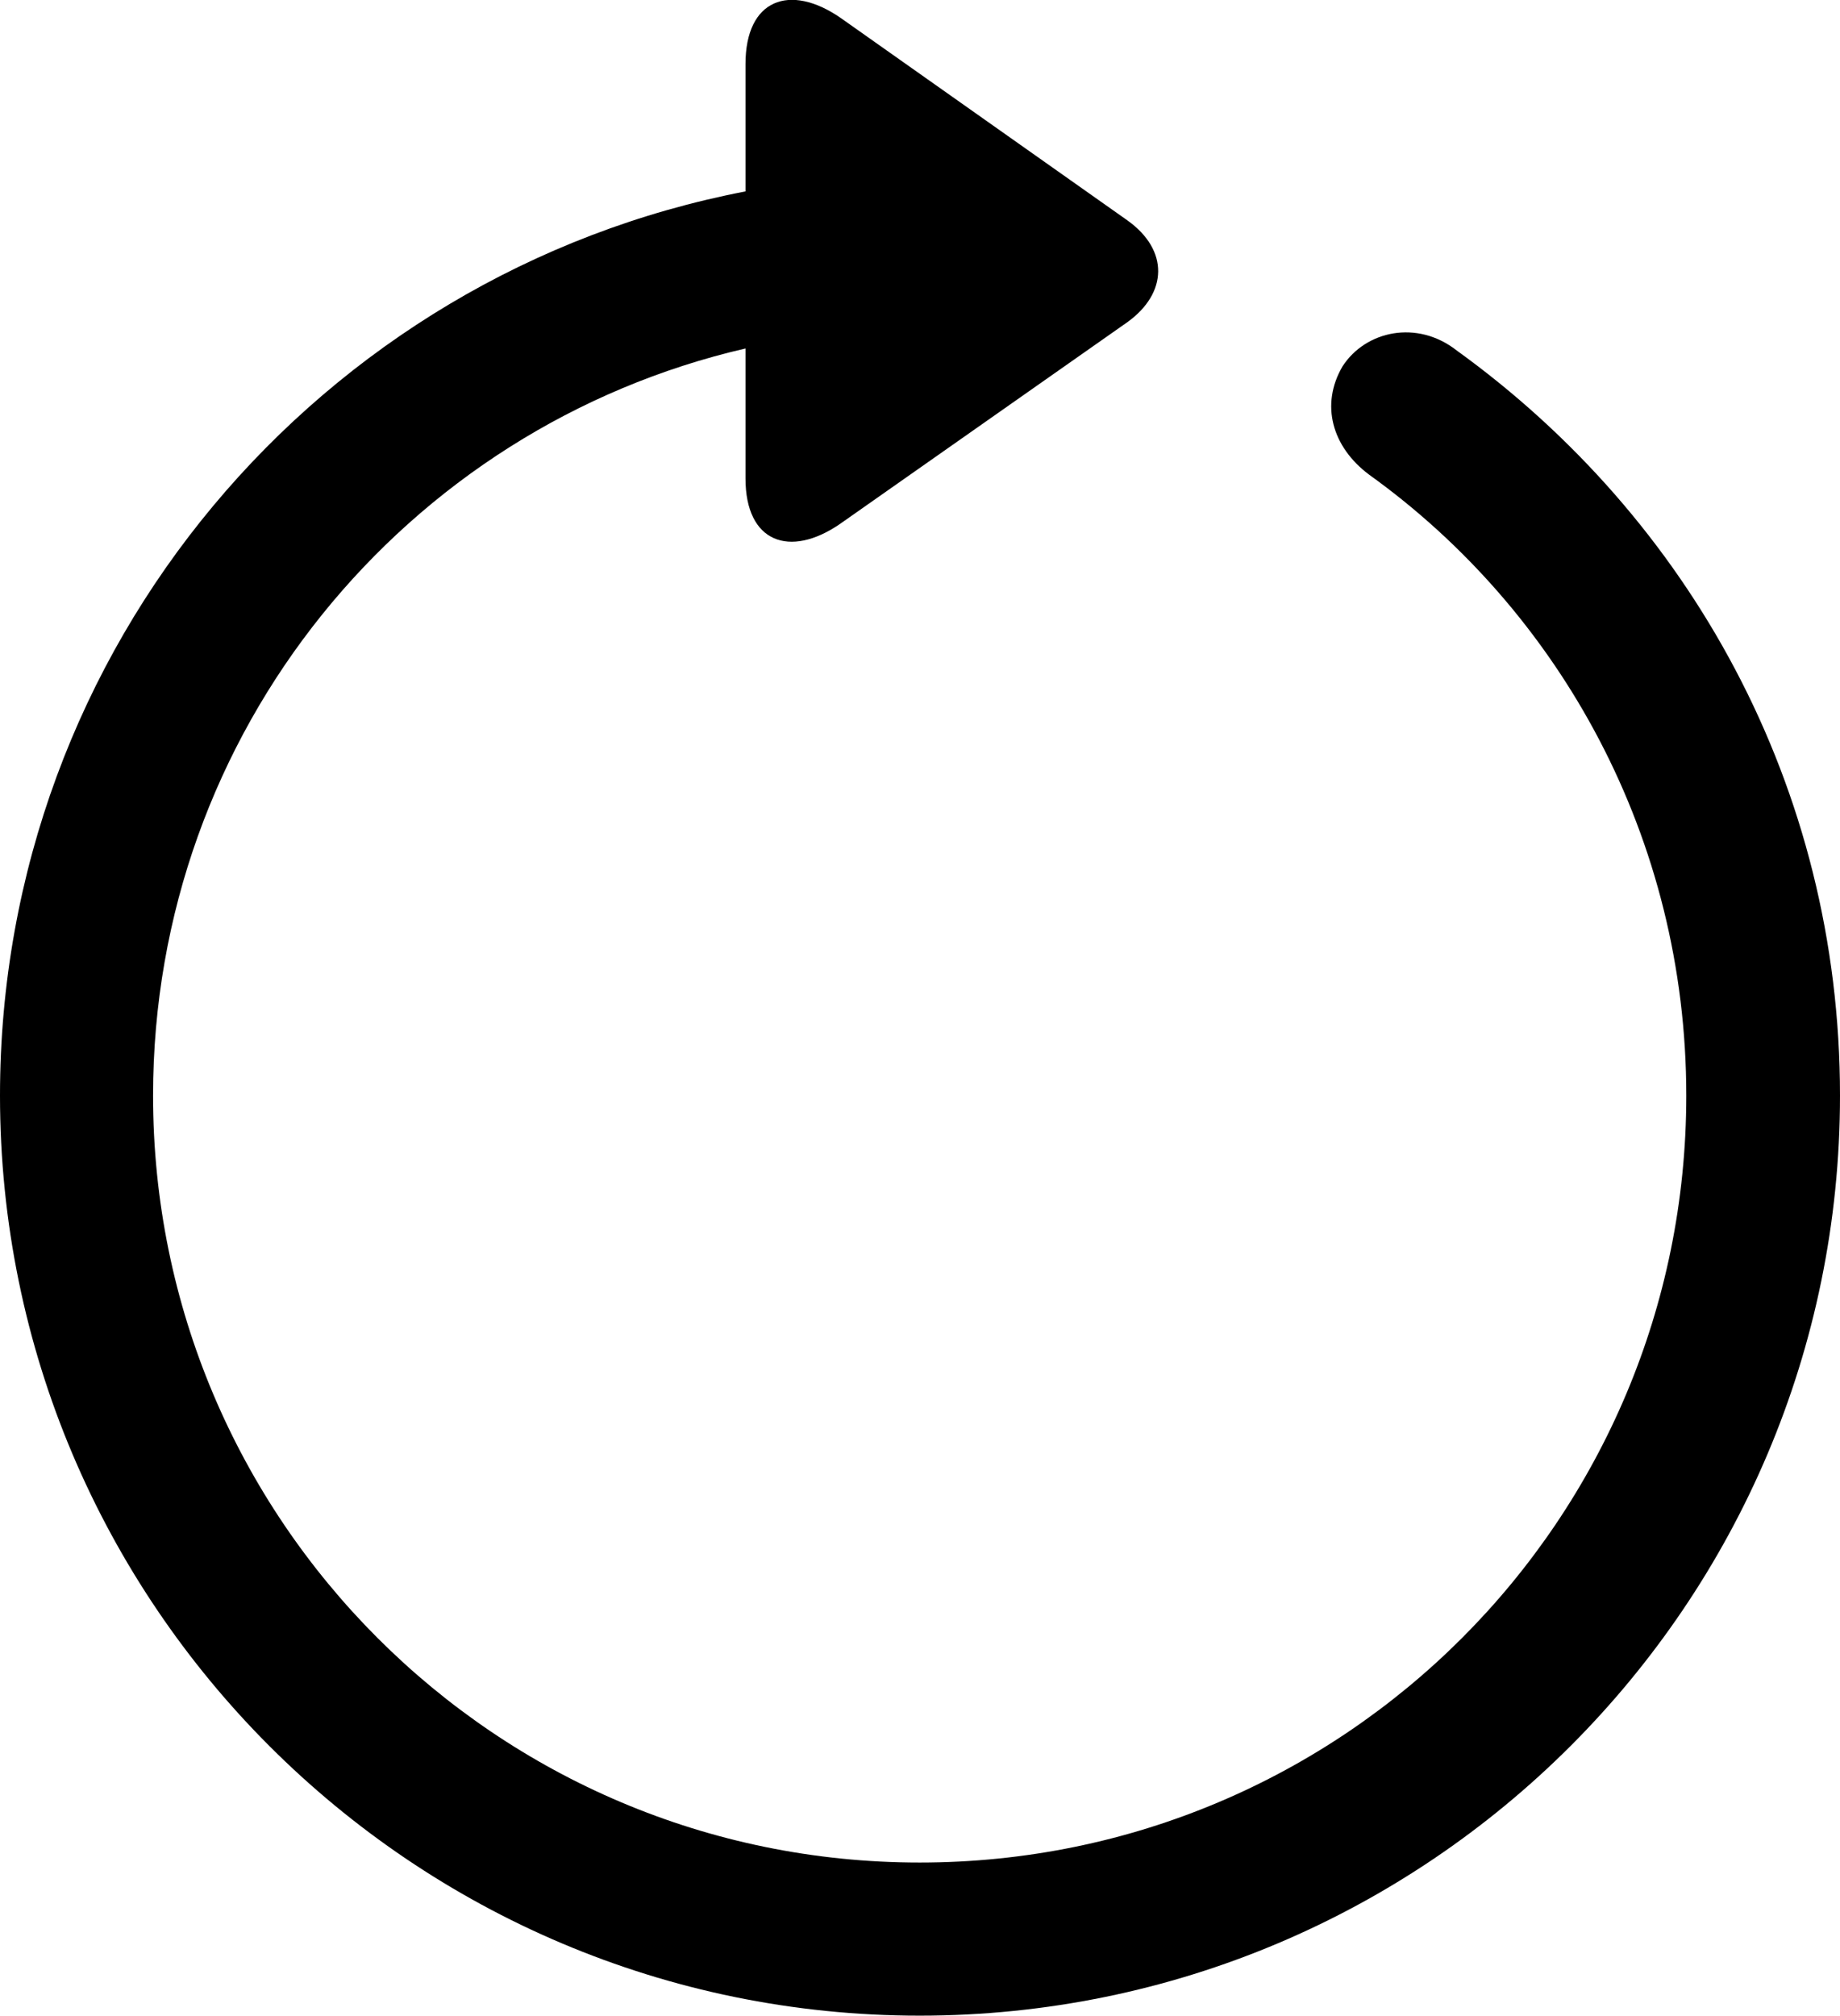 <svg xmlns="http://www.w3.org/2000/svg" viewBox="2.45 0.19 27.89 30.54" width="27.89" height="30.54" fill="currentColor">
  <path d="M16.39 30.73C24.09 30.73 30.34 24.49 30.34 16.79C30.34 12.10 28.05 8.04 24.53 5.50C23.93 5.03 23.15 5.20 22.80 5.74C22.46 6.32 22.64 6.96 23.20 7.38C26.10 9.46 28.01 12.89 28.01 16.79C28.01 23.21 22.82 28.41 16.39 28.41C9.97 28.41 4.77 23.21 4.77 16.79C4.77 11.27 8.60 6.66 13.75 5.47L13.75 7.44C13.75 8.41 14.42 8.65 15.18 8.13L19.54 5.07C20.15 4.63 20.17 3.98 19.54 3.53L15.19 0.46C14.42-0.07 13.75 0.18 13.75 1.16L13.75 3.09C7.30 4.33 2.45 9.99 2.45 16.79C2.45 24.49 8.70 30.73 16.39 30.73Z" />
</svg>